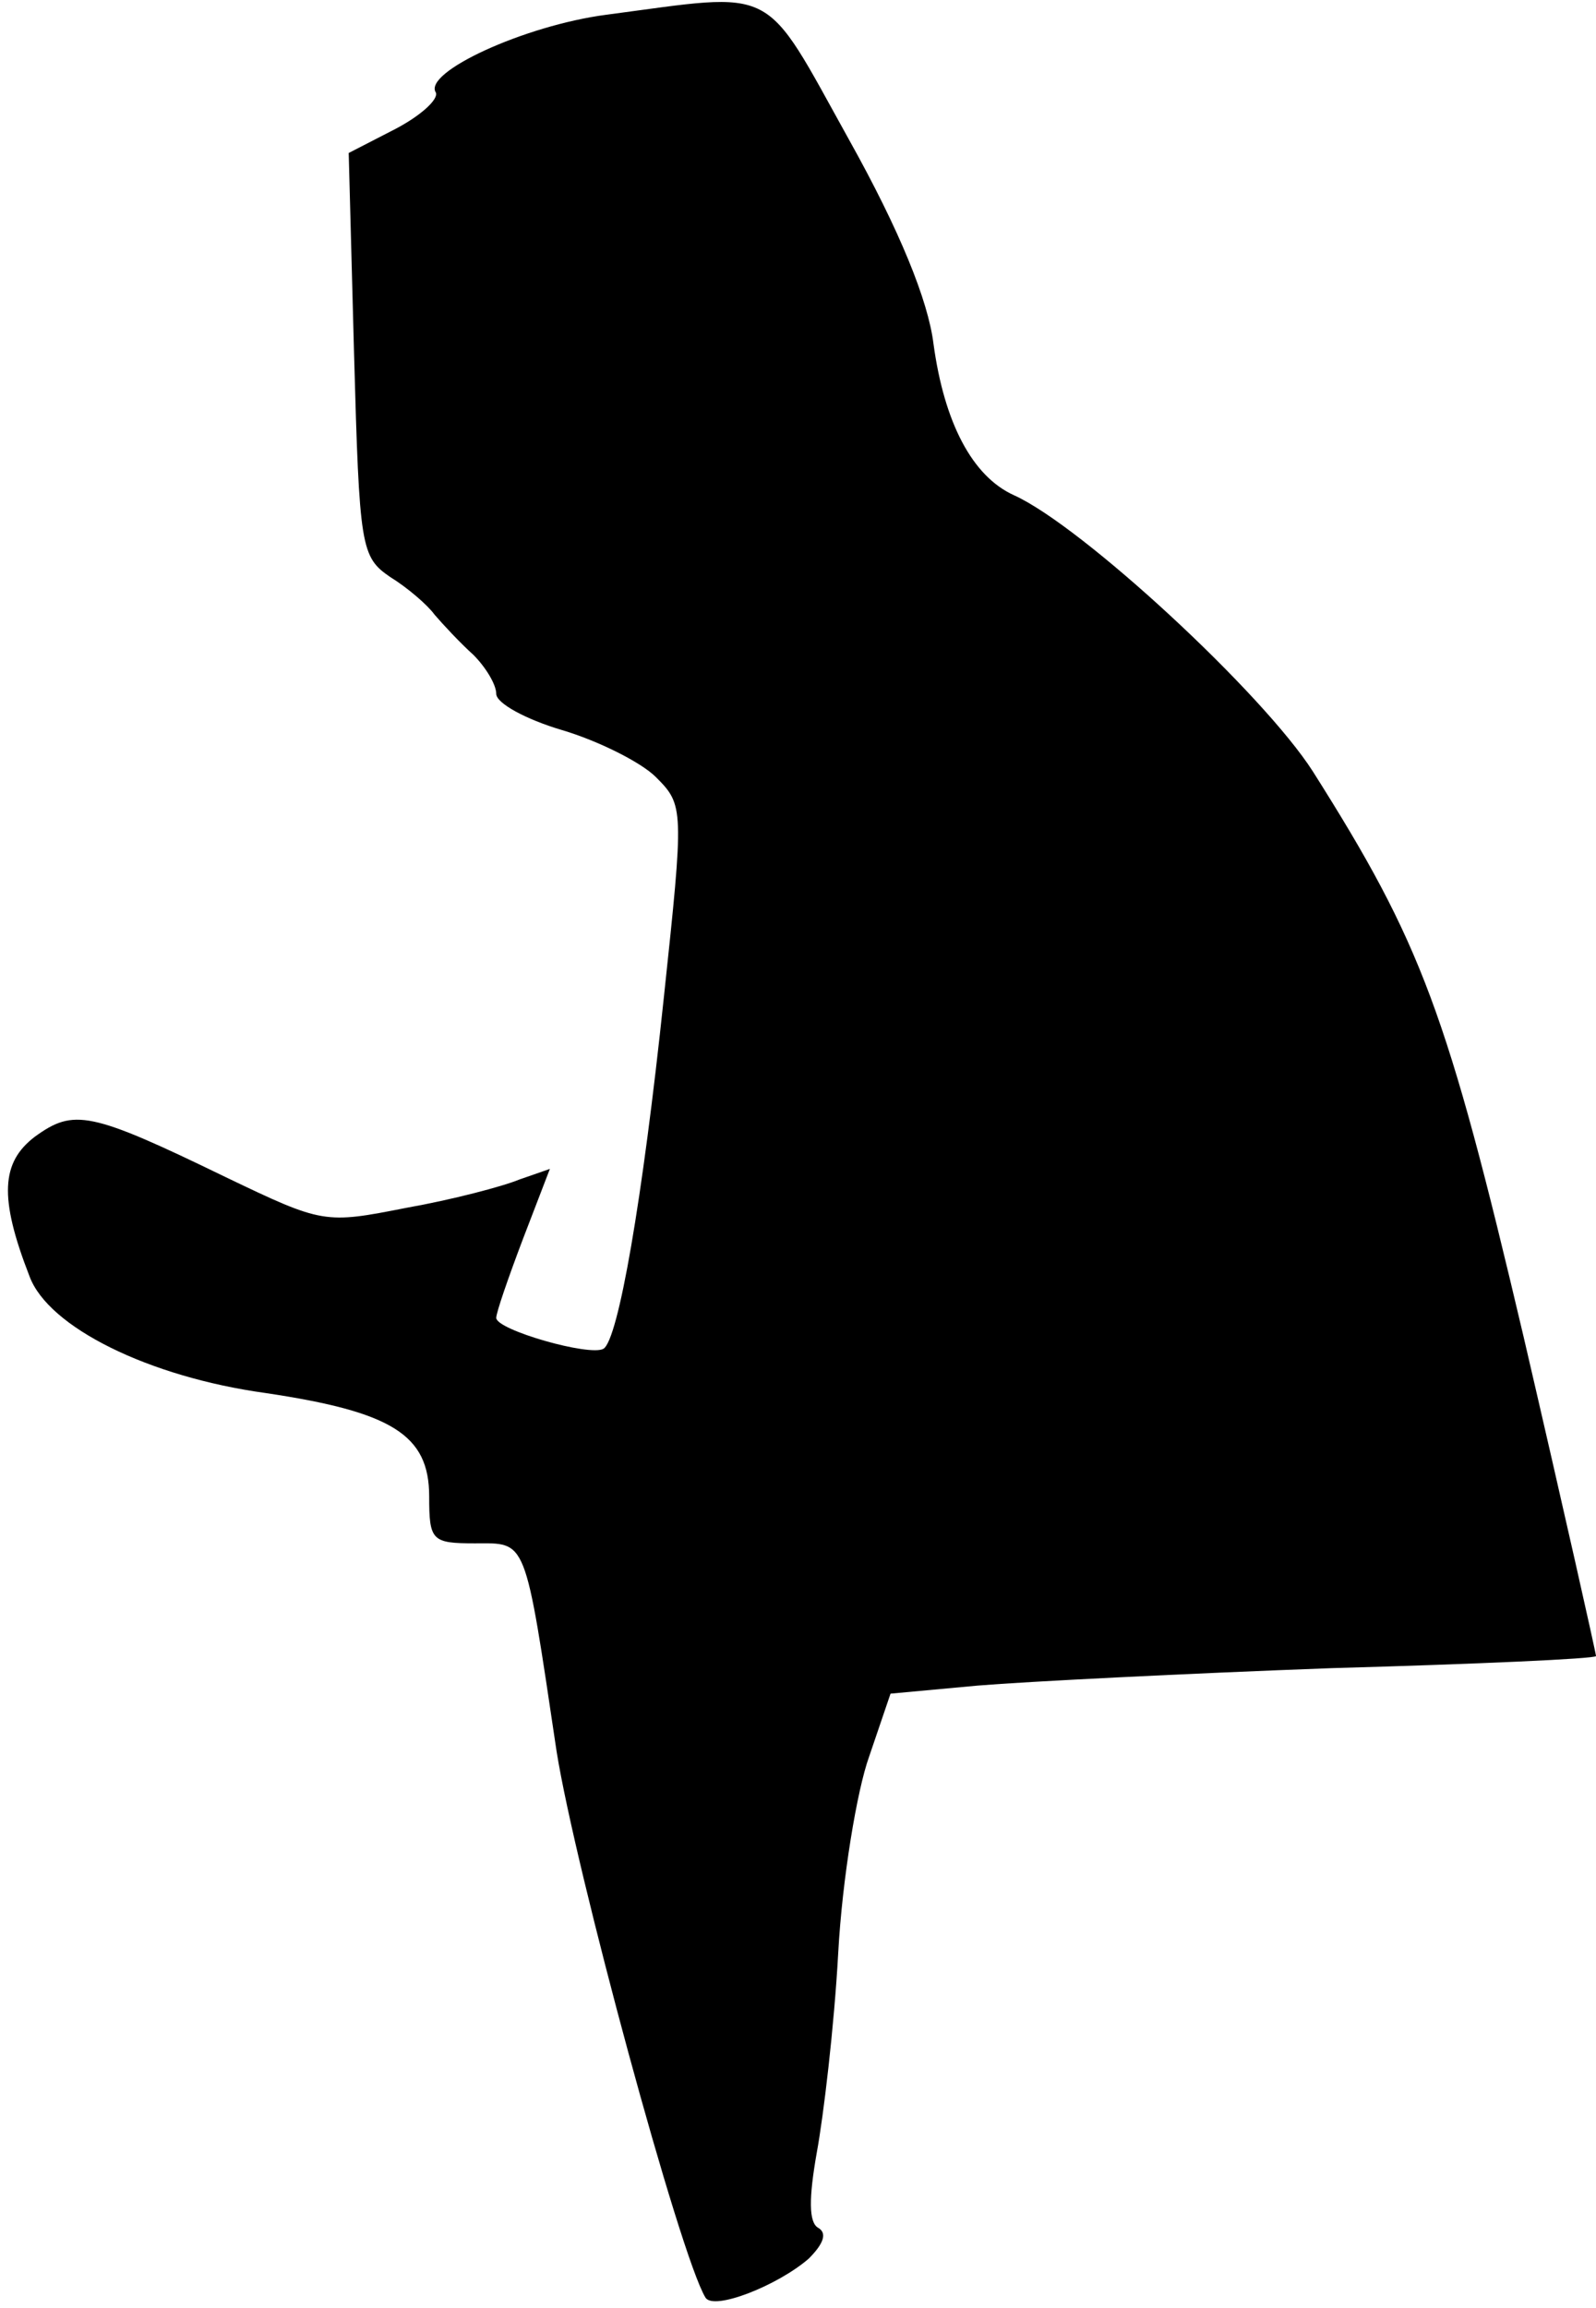 <?xml version="1.0" standalone="no"?>
<!DOCTYPE svg PUBLIC "-//W3C//DTD SVG 20010904//EN"
 "http://www.w3.org/TR/2001/REC-SVG-20010904/DTD/svg10.dtd">
<svg version="1.0" xmlns="http://www.w3.org/2000/svg"
 width="119pt" height="172pt" viewBox="0 0 119 172"
 preserveAspectRatio="xMidYMid meet">
<g transform="translate(0,172) scale(0.1,-0.1)"
fill="#000000" stroke="none">
<path fill="#000000" stroke="none" d="M452 1709 c-61 -8 -137 -43 -127 -58 2
-5 -11 -17 -30 -27 l-35 -18 4 -150 c4 -144 5 -151 27 -166 13 -8 28 -21 33
-28 6 -7 19 -21 29 -30 9 -9 17 -22 17 -29 0 -7 22 -19 49 -27 27 -8 59 -24
70 -35 21 -21 21 -23 6 -164 -16 -152 -34 -255 -45 -262 -10 -6 -80 14 -80 23
0 4 9 30 20 59 l20 52 -23 -8 c-12 -5 -50 -15 -84 -21 -61 -12 -62 -12 -135
23 -101 49 -113 51 -142 30 -25 -19 -27 -45 -4 -104 14 -38 89 -75 176 -87 94
-14 122 -31 122 -77 0 -33 2 -35 34 -35 39 0 37 6 61 -155 14 -88 92 -376 111
-407 6 -10 54 9 77 29 11 11 14 19 7 23 -7 4 -7 22 -1 56 5 27 13 94 16 149 3
55 14 121 23 146 l16 47 65 6 c36 3 155 9 264 13 108 3 197 7 197 9 0 2 -24
109 -54 238 -57 242 -76 293 -157 421 -37 58 -172 183 -223 206 -31 14 -52 54
-60 113 -4 32 -25 84 -63 152 -65 117 -52 110 -181 93z"/>
</g>
</svg>
